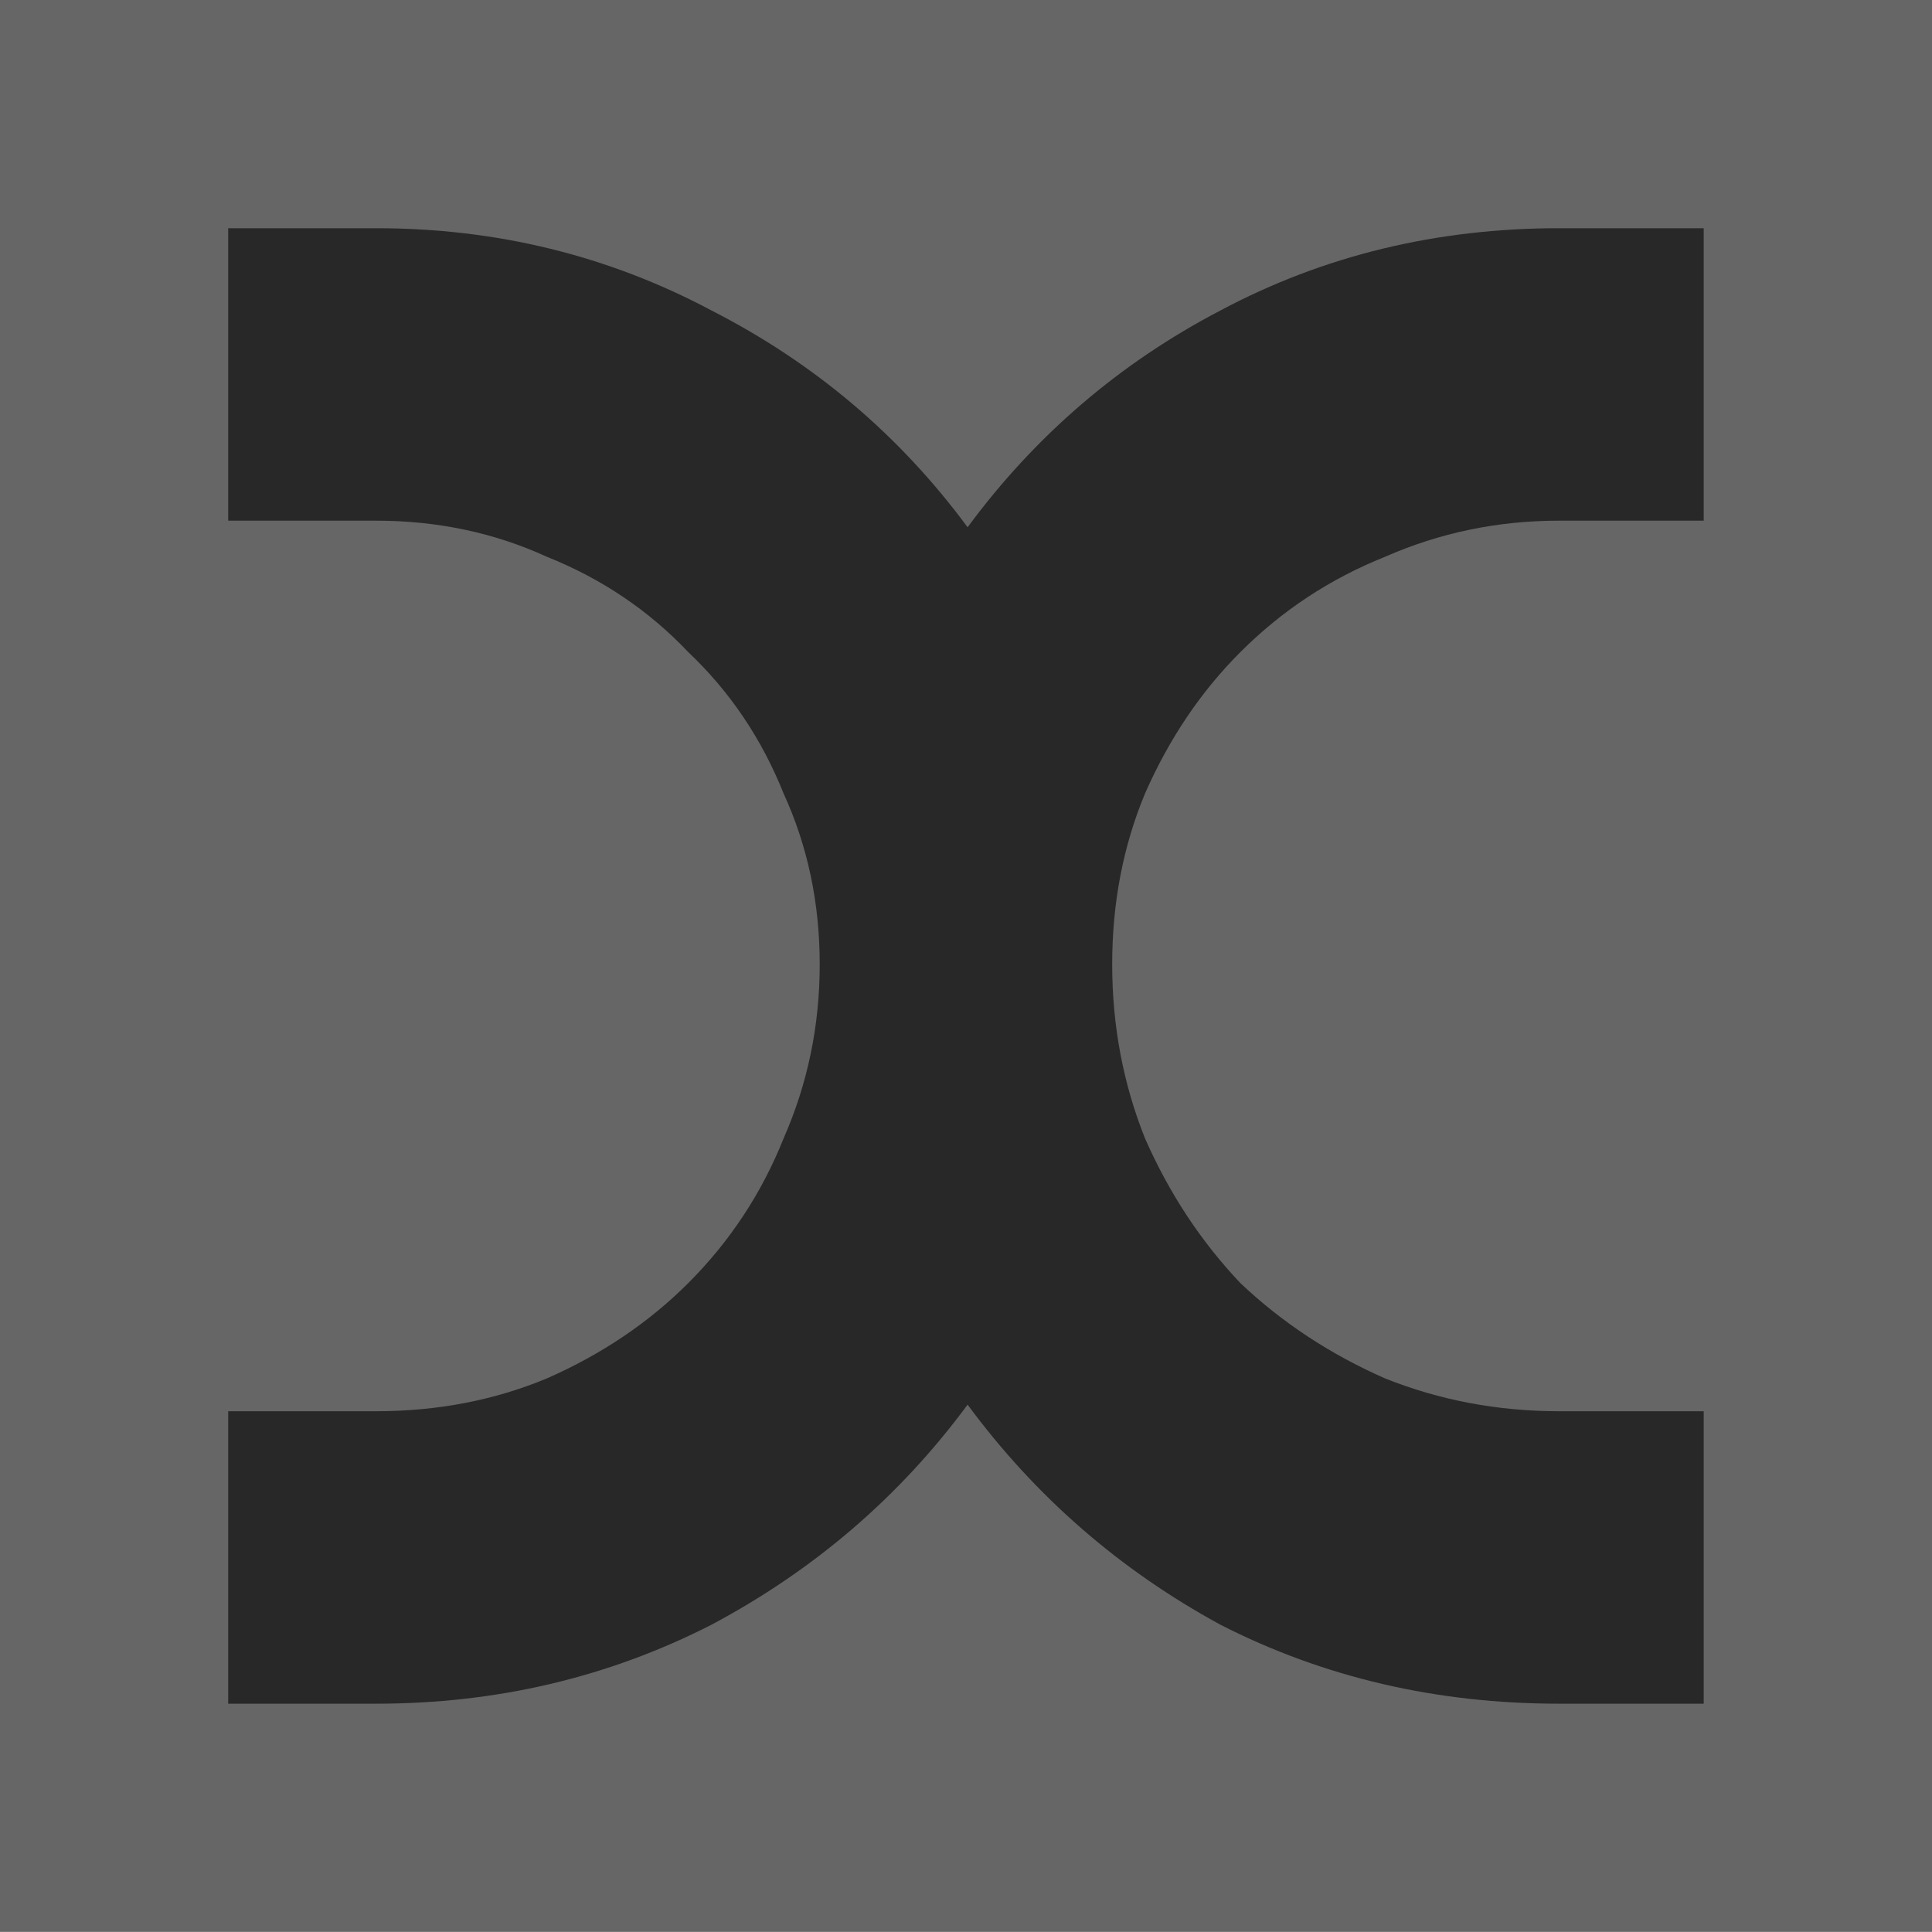 <?xml version="1.0" encoding="UTF-8" standalone="no"?>
<!-- Created with Inkscape (http://www.inkscape.org/) -->

<svg
   xmlns:dc="http://purl.org/dc/elements/1.1/"
   xmlns:cc="http://creativecommons.org/ns#"
   xmlns:rdf="http://www.w3.org/1999/02/22-rdf-syntax-ns#"
   xmlns:svg="http://www.w3.org/2000/svg"
   xmlns="http://www.w3.org/2000/svg"
   xmlns:sodipodi="http://sodipodi.sourceforge.net/DTD/sodipodi-0.dtd"
   xmlns:inkscape="http://www.inkscape.org/namespaces/inkscape"
   width="42.33"
   height="42.328"
   id="xoreosIconGrey"
   version="1.1"
   inkscape:version="0.92.2 2405546, 2018-03-11"
   sodipodi:docname="xoreos-icon-grey.svg">
  <title
     id="title">xoreos Icon</title>
  <defs
     id="defs" />
  <sodipodi:namedview
     id="base"
     pagecolor="#000000"
     bordercolor="#666666"
     borderopacity="1.0"
     inkscape:pageopacity="0"
     inkscape:pageshadow="2"
     inkscape:zoom="31.170616"
     inkscape:cx="39.322216"
     inkscape:cy="31.657347"
     inkscape:document-units="px"
     inkscape:current-layer="layer1"
     showgrid="false"
     fit-margin-top="5"
     inkscape:window-width="1272"
     inkscape:window-height="1001"
     inkscape:window-x="0"
     inkscape:window-y="0"
     inkscape:window-maximized="1"
     fit-margin-left="5"
     fit-margin-right="5"
     fit-margin-bottom="5" />
  <g
     inkscape:label="Layer 1"
     inkscape:groupmode="layer"
     id="layer1"
     transform="translate(-0.714,-2.891)">
    <rect
       style="fill:#666666;fill-opacity:1;stroke:none"
       id="background"
       width="42.33"
       height="42.33"
       x="0.714"
       y="2.889" />
    <path
       style="fill:#282828;fill-opacity:1;stroke:none"
       inkscape:connector-curvature="0"
       id="x"
       d="m 34.874,14.299 c -1.344,2.6e-5 -2.616,0.264 -3.816,0.792 -1.2,0.48 -2.256,1.176 -3.168,2.088 -0.864,0.864 -1.56,1.896 -2.088,3.096 -0.48,1.152 -0.72,2.4 -0.72,3.744 -2e-5,1.344 0.24,2.616 0.72,3.816 0.528,1.2 1.224,2.256 2.088,3.168 0.912,0.864 1.968,1.56 3.168,2.088 1.2,0.48 2.472,0.72 3.816,0.72 l 3.168,0 0,6.408 -3.168,0 c -2.688,0 -5.16,-0.576 -7.416,-1.728 -2.208,-1.2 -4.056,-2.808 -5.544,-4.824 -1.488,2.016 -3.36,3.624 -5.616,4.824 -2.256,1.152 -4.704,1.728 -7.344,1.728 l -3.24,0 0,-6.408 3.24,0 c 1.344,6e-6 2.592,-0.24 3.744,-0.72 1.2,-0.528 2.232,-1.224 3.096,-2.088 0.912,-0.912 1.608,-1.968 2.088,-3.168 0.528,-1.2 0.792,-2.472 0.792,-3.816 -1.3e-5,-1.344 -0.264,-2.592 -0.792,-3.744 -0.48,-1.2 -1.176,-2.232 -2.088,-3.096 -0.864,-0.912 -1.896,-1.608 -3.096,-2.088 -1.152,-0.528 -2.4,-0.792 -3.744,-0.792 l -3.24,0 0,-6.408 3.24,0 c 2.64,3.23e-5 5.088,0.6 7.344,1.8 2.256,1.152 4.128,2.736 5.616,4.752 1.488,-2.016 3.336,-3.6 5.544,-4.752 2.256,-1.2 4.728,-1.8 7.416,-1.8 l 3.168,0 0,6.408 -3.168,0 0,0" />
  </g>
</svg>
